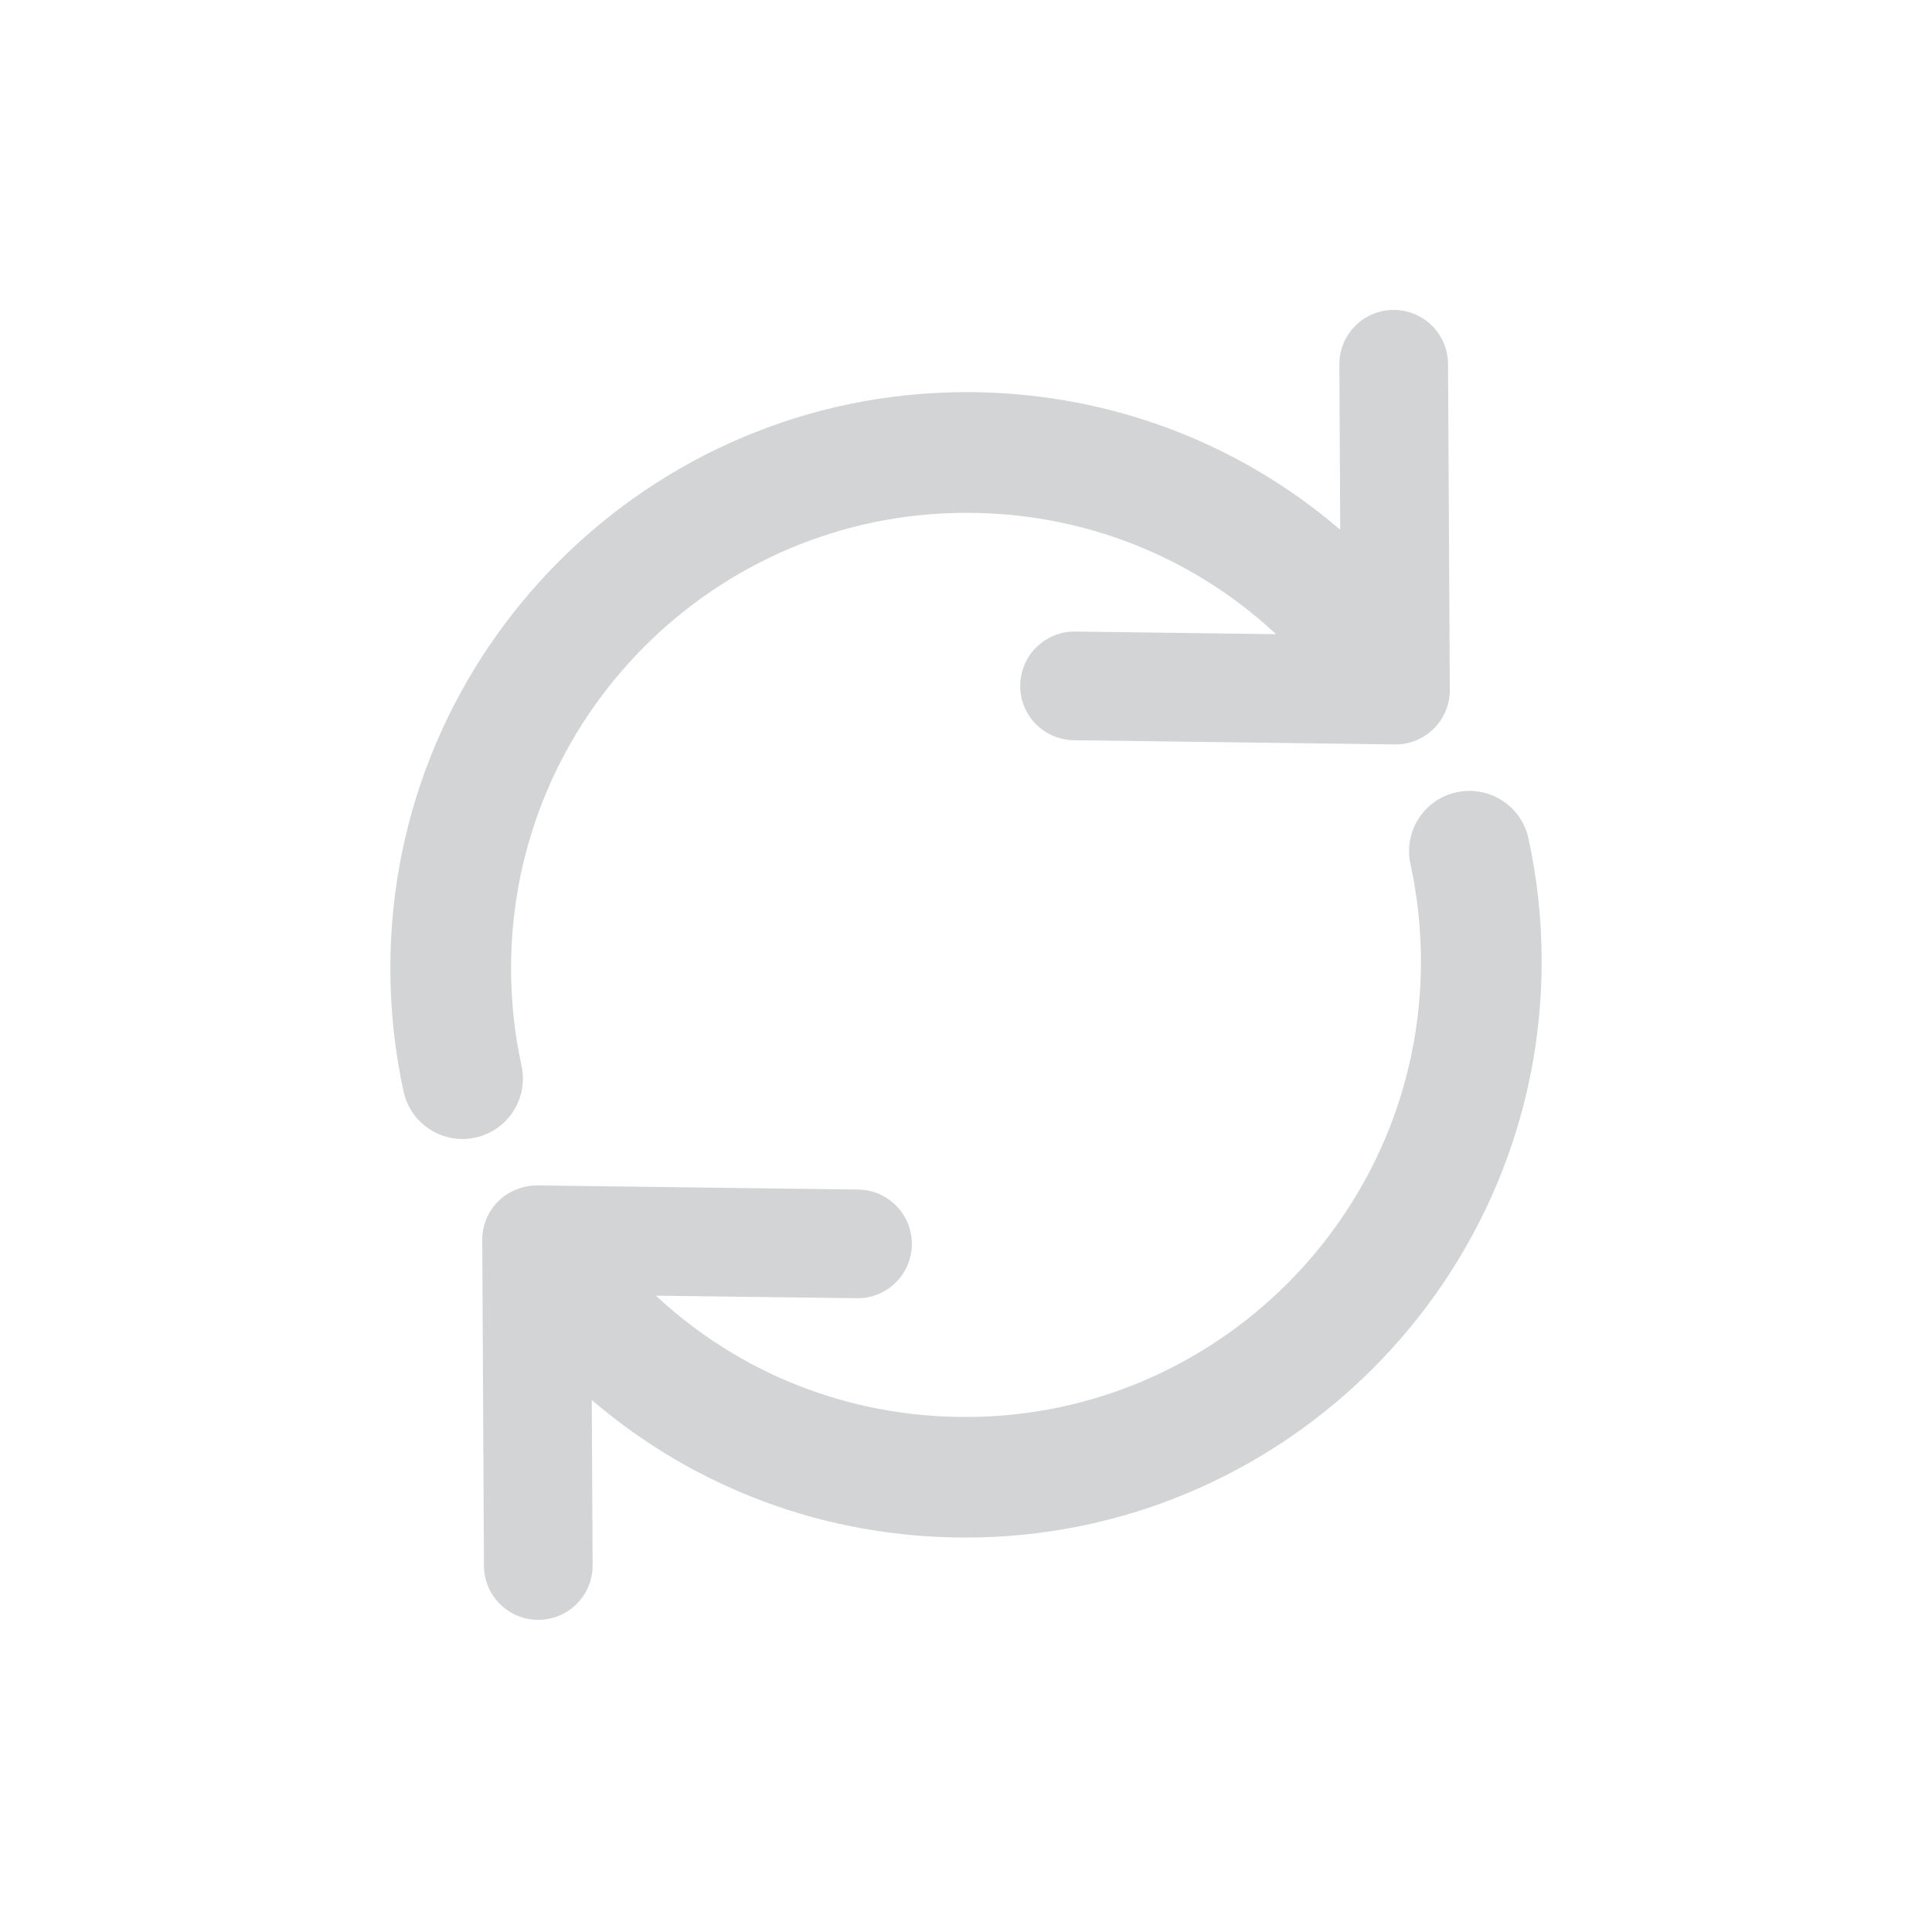 <?xml version="1.0" encoding="utf-8"?>
<!-- Generator: Adobe Illustrator 16.0.4, SVG Export Plug-In . SVG Version: 6.00 Build 0)  -->
<!DOCTYPE svg PUBLIC "-//W3C//DTD SVG 1.1//EN" "http://www.w3.org/Graphics/SVG/1.1/DTD/svg11.dtd">
<svg version="1.1" id="Ebene_1" xmlns="http://www.w3.org/2000/svg" xmlns:xlink="http://www.w3.org/1999/xlink" x="0px" y="0px"
	 width="80px" height="80px" viewBox="0 0 80 80" enable-background="new 0 0 80 80" xml:space="preserve">
<g id="Quadr._Hilfslinien_Kopie" display="none">
</g>
<g id="Quadrate" display="none">
</g>
<g id="Ebene_1_1_">
	<g>
		<path fill="#D3D4D5" d="M21.595,44.126c-0.287-1.31-0.433-2.667-0.433-4.034c0-10.398,8.459-18.857,18.855-18.857
			c4.84,0,9.363,1.801,12.822,5.025l-8.317-0.109c-0.01,0-0.021,0-0.028,0c-1.229,0-2.231,0.988-2.249,2.221
			c-0.02,1.242,0.979,2.263,2.221,2.279l13.289,0.175c0.012,0,0.021,0,0.029,0c0.593,0,1.16-0.234,1.585-0.652
			c0.429-0.426,0.668-1.006,0.665-1.609L59.96,15.071c-0.007-1.239-1.015-2.238-2.25-2.238c-0.004,0-0.008,0-0.012,0
			c-1.243,0.007-2.245,1.02-2.238,2.262l0.036,6.84c-4.271-3.662-9.691-5.698-15.478-5.698c-13.154,0-23.855,10.702-23.855,23.857
			c0,1.727,0.185,3.443,0.548,5.104c0.256,1.168,1.291,1.967,2.44,1.967c0.177,0,0.356-0.021,0.537-0.06
			C21.036,46.809,21.89,45.477,21.595,44.126z"/>
		<path fill="#D3D4D5" d="M63.29,34.714c-0.295-1.349-1.626-2.199-2.978-1.908c-1.351,0.295-2.203,1.628-1.908,2.977
			c0.287,1.312,0.434,2.671,0.434,4.037c0,10.396-8.459,18.855-18.855,18.855c-4.843,0-9.365-1.801-12.822-5.024l8.318,0.106
			c0.01,0,0.02,0,0.03,0c1.229,0,2.232-0.987,2.249-2.221c0.016-1.243-0.979-2.263-2.221-2.279l-13.289-0.172
			c-0.581,0.001-1.186,0.228-1.614,0.653c-0.429,0.425-0.668,1.005-0.665,1.607l0.07,13.492c0.007,1.238,1.013,2.238,2.25,2.238
			c0.004,0,0.008,0,0.012,0c1.242-0.01,2.245-1.021,2.238-2.264l-0.036-6.842c4.271,3.662,9.692,5.698,15.479,5.698
			c13.155,0,23.855-10.7,23.855-23.855C63.838,38.095,63.652,36.377,63.29,34.714z"/>
	</g>
</g>
</svg>
